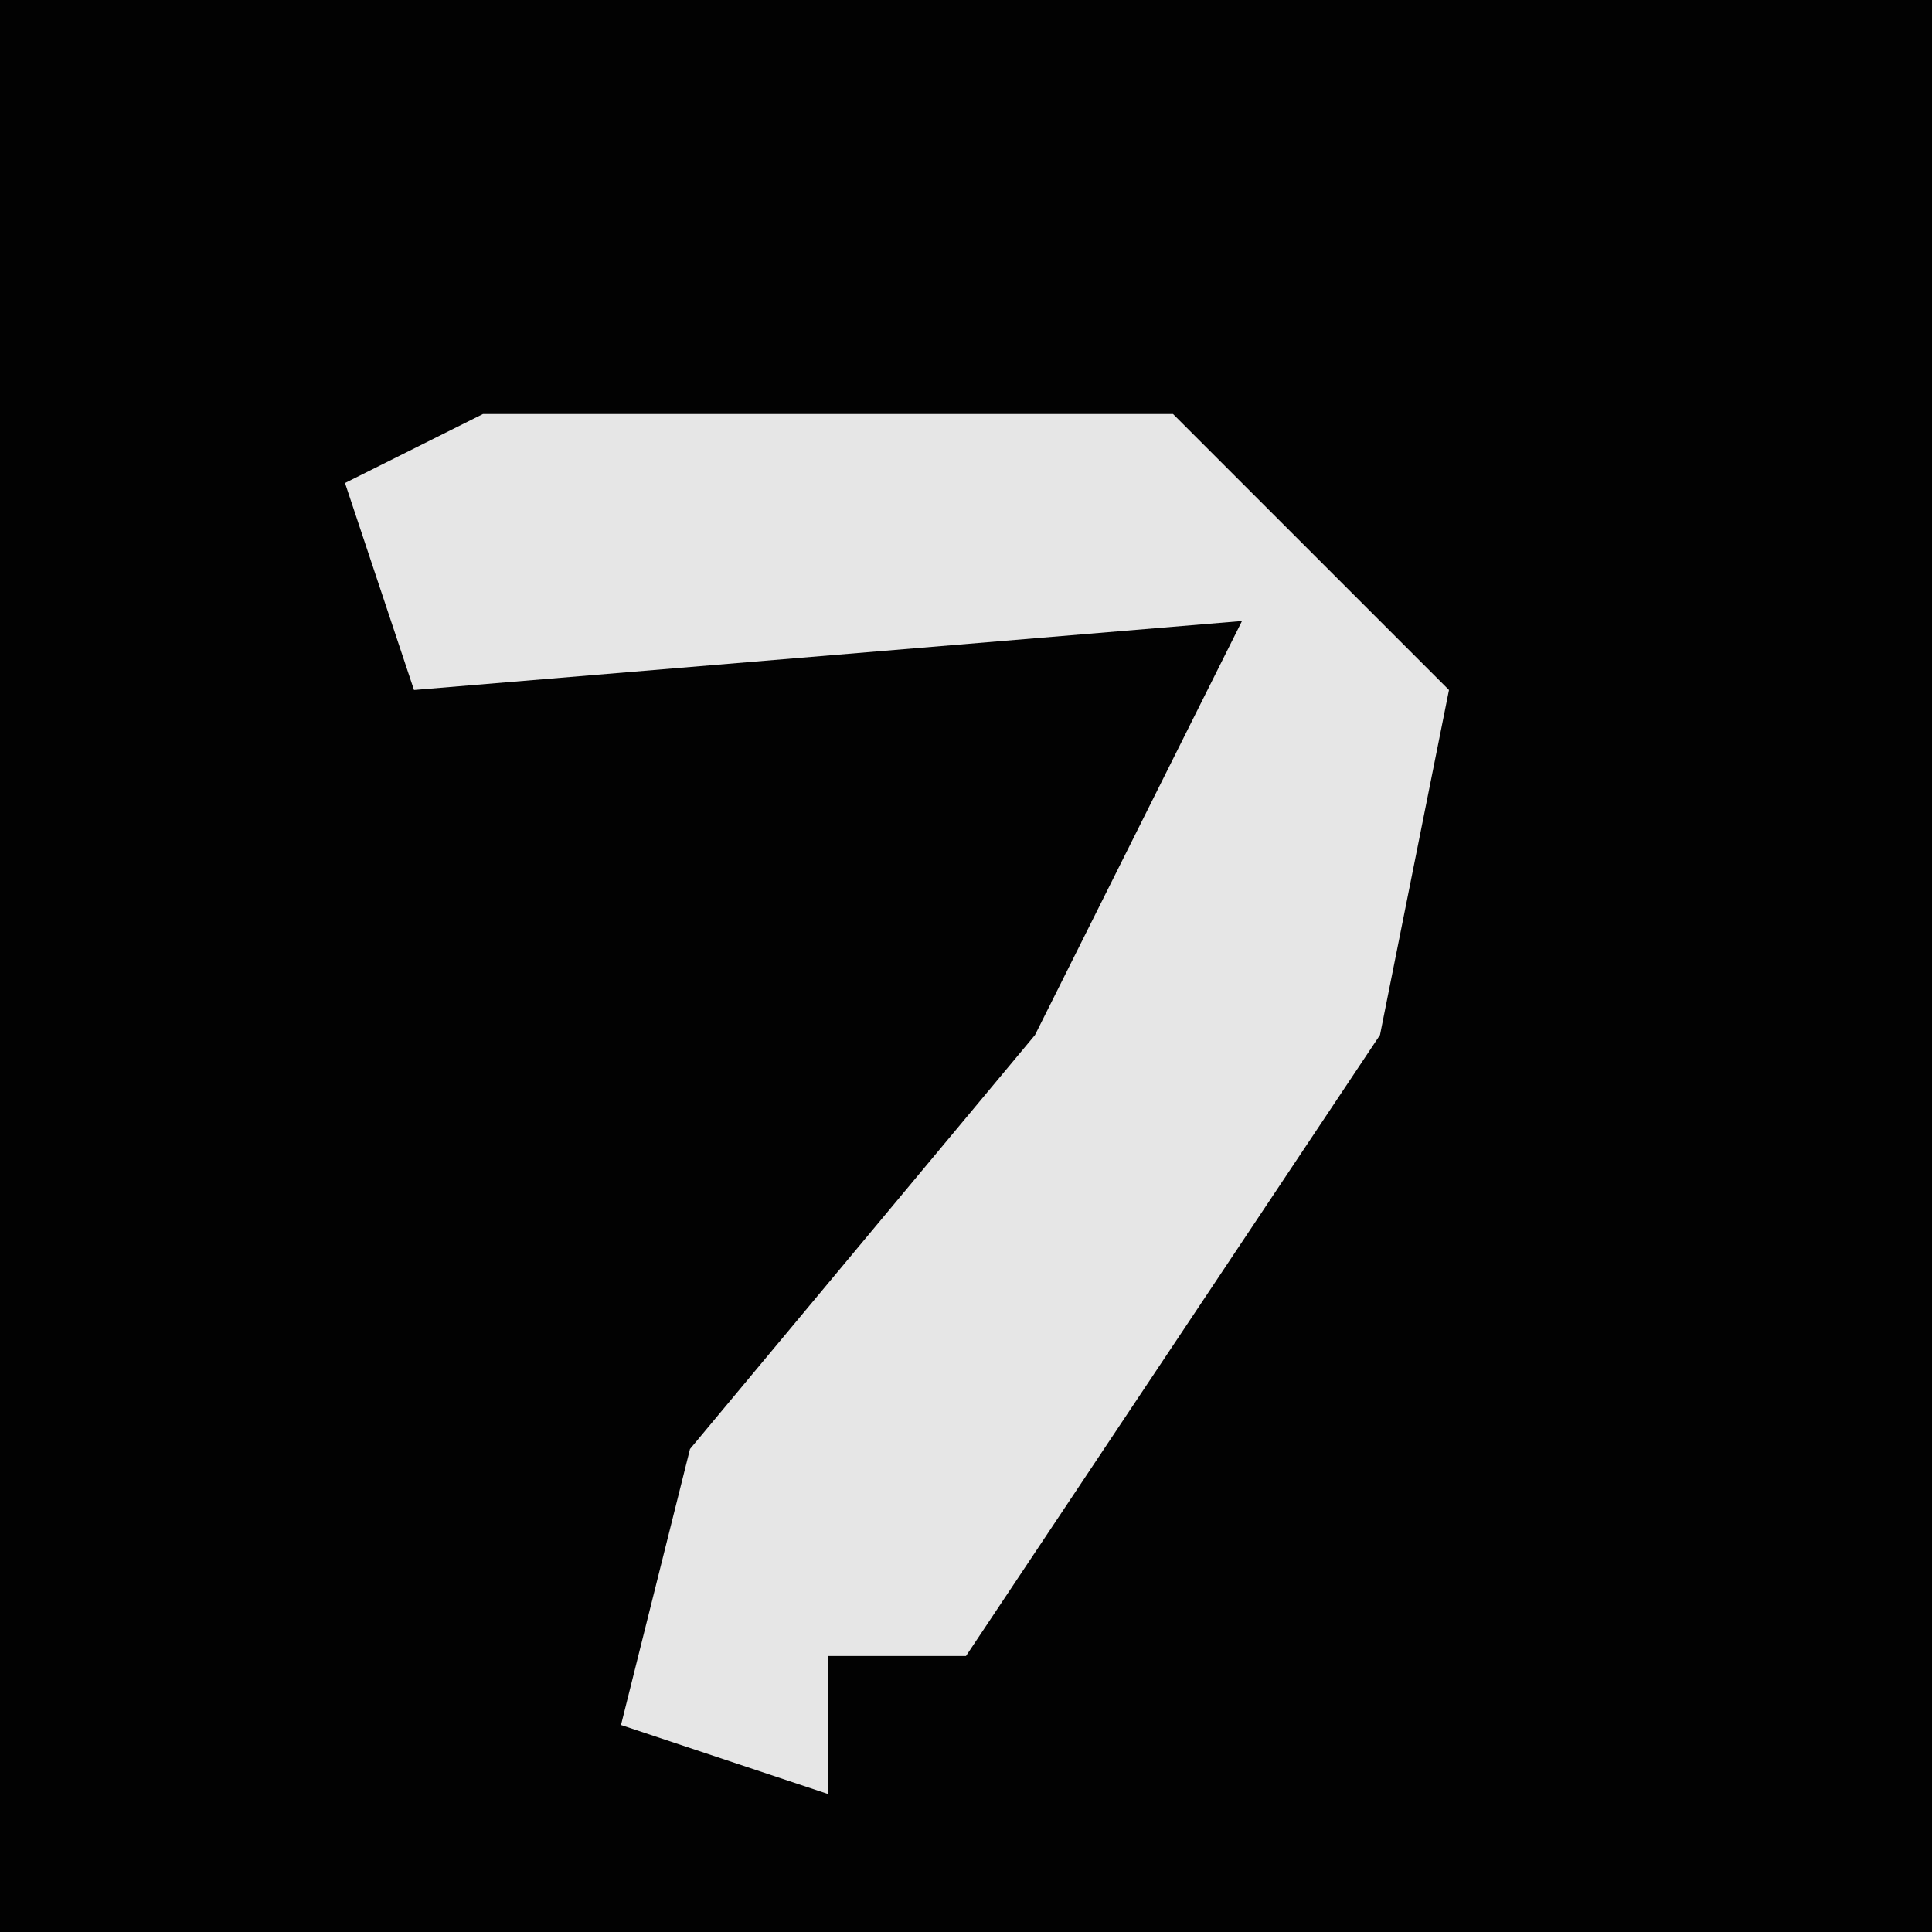 <?xml version="1.0" encoding="UTF-8"?>
<svg version="1.1" xmlns="http://www.w3.org/2000/svg" width="28" height="28">
<path d="M0,0 L28,0 L28,28 L0,28 Z " fill="#020202" transform="translate(0,0)"/>
<path d="M0,0 L10,0 L14,4 L13,9 L7,18 L5,18 L5,20 L2,19 L3,15 L8,9 L11,3 L-1,4 L-2,1 Z " fill="#E6E6E6" transform="translate(7,6)"/>
</svg>
